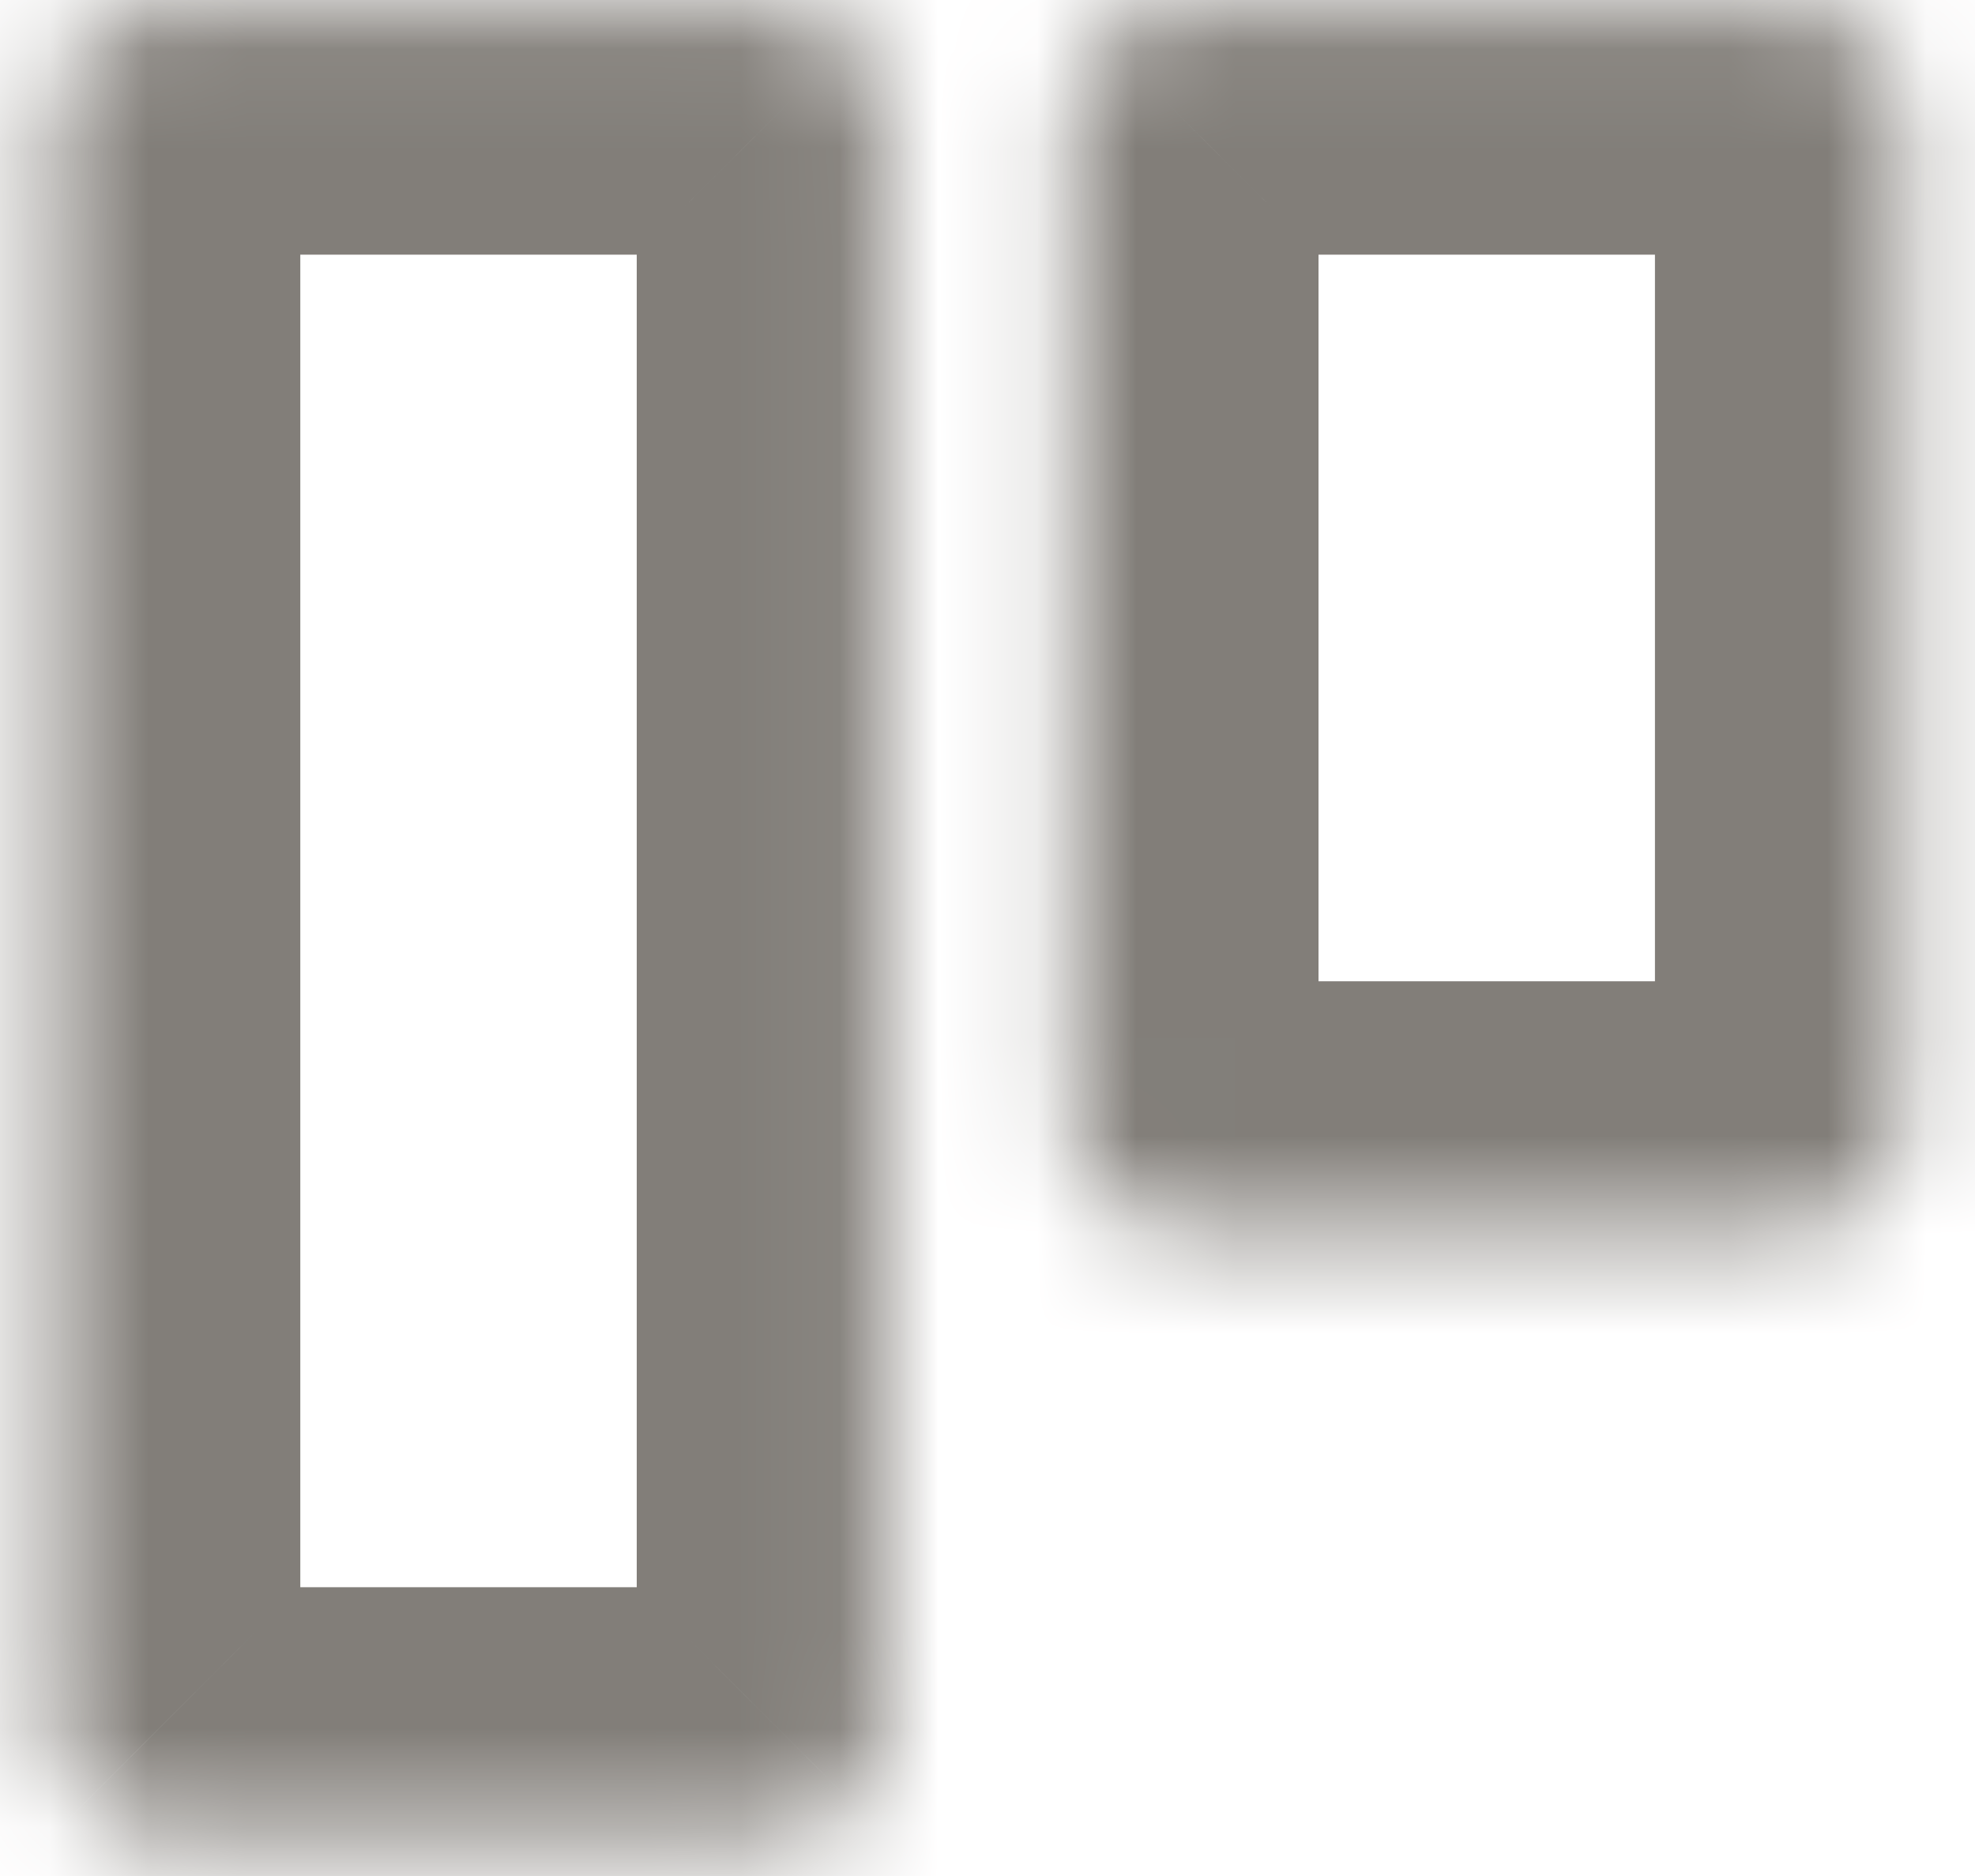 <svg width="20" height="19" viewBox="0 0 20 19" fill="none" xmlns="http://www.w3.org/2000/svg">
<mask id="path-1-inside-1_958_18726" fill="white">
<path d="M11.99 12.438C11.67 12.438 11.401 12.328 11.181 12.109C10.962 11.889 10.852 11.62 10.852 11.3V1.217C10.852 0.897 10.962 0.628 11.181 0.409C11.401 0.189 11.67 0.079 11.99 0.079H18.121C18.44 0.079 18.71 0.189 18.929 0.409C19.149 0.628 19.259 0.897 19.259 1.217V11.3C19.259 11.62 19.149 11.889 18.929 12.109C18.71 12.328 18.44 12.438 18.121 12.438H11.99ZM1.679 18.575C1.359 18.575 1.09 18.465 0.871 18.246C0.651 18.026 0.541 17.757 0.541 17.438L0.541 1.217C0.541 0.897 0.651 0.628 0.871 0.409C1.09 0.189 1.36 0.079 1.679 0.079H7.81C8.13 0.079 8.399 0.189 8.619 0.409C8.838 0.628 8.948 0.897 8.948 1.217L8.948 17.438C8.948 17.757 8.838 18.026 8.618 18.246C8.399 18.465 8.129 18.575 7.81 18.575H1.679Z"/>
</mask>
<path d="M11.181 12.109L9.413 13.876L9.414 13.876L11.181 12.109ZM11.181 0.409L12.949 2.176L12.95 2.176L11.181 0.409ZM18.929 0.409L17.161 2.176L17.162 2.177L18.929 0.409ZM0.871 18.246L2.639 16.479L2.638 16.477L0.871 18.246ZM0.541 17.438L-1.959 17.438V17.438H0.541ZM0.541 1.217L3.041 1.217V1.217H0.541ZM0.871 0.409L2.638 2.177L2.639 2.176L0.871 0.409ZM8.619 0.409L6.85 2.176L6.851 2.176L8.619 0.409ZM8.948 1.217L11.448 1.217V1.217H8.948ZM8.948 17.438L6.448 17.438V17.438H8.948ZM8.618 18.246L6.851 16.478L6.85 16.479L8.618 18.246ZM11.99 9.938C12.122 9.938 12.299 9.962 12.491 10.04C12.686 10.119 12.839 10.231 12.949 10.341L9.414 13.876C10.117 14.58 11.029 14.938 11.99 14.938V9.938ZM12.95 10.341C13.059 10.451 13.171 10.605 13.25 10.799C13.328 10.991 13.352 11.168 13.352 11.3H8.352C8.352 12.262 8.711 13.173 9.413 13.876L12.95 10.341ZM13.352 11.3V1.217H8.352V11.3H13.352ZM13.352 1.217C13.352 1.349 13.328 1.526 13.25 1.719C13.171 1.913 13.059 2.067 12.949 2.176L9.414 -1.359C8.711 -0.656 8.352 0.255 8.352 1.217H13.352ZM12.95 2.176C12.84 2.286 12.686 2.397 12.492 2.476C12.299 2.555 12.122 2.579 11.99 2.579V-2.421C11.028 -2.421 10.116 -2.062 9.413 -1.358L12.95 2.176ZM11.99 2.579H18.121V-2.421H11.99V2.579ZM18.121 2.579C17.989 2.579 17.812 2.555 17.619 2.476C17.424 2.397 17.27 2.285 17.161 2.176L20.698 -1.358C19.995 -2.062 19.083 -2.421 18.121 -2.421V2.579ZM17.162 2.177C17.052 2.067 16.941 1.914 16.861 1.719C16.783 1.526 16.759 1.349 16.759 1.217H21.759C21.759 0.255 21.4 -0.657 20.696 -1.36L17.162 2.177ZM16.759 1.217V11.3H21.759V1.217H16.759ZM16.759 11.3C16.759 11.168 16.783 10.991 16.861 10.798C16.941 10.604 17.052 10.45 17.162 10.341L20.697 13.876C21.4 13.174 21.759 12.262 21.759 11.3H16.759ZM17.162 10.341C17.271 10.231 17.425 10.12 17.619 10.04C17.812 9.962 17.989 9.938 18.121 9.938V14.938C19.083 14.938 19.994 14.579 20.697 13.876L17.162 10.341ZM18.121 9.938H11.99V14.938H18.121V9.938ZM1.679 16.075C1.811 16.075 1.988 16.099 2.181 16.178C2.376 16.257 2.529 16.369 2.639 16.479L-0.898 20.013C-0.195 20.716 0.717 21.075 1.679 21.075V16.075ZM2.638 16.477C2.747 16.587 2.859 16.741 2.938 16.935C3.017 17.128 3.041 17.305 3.041 17.438H-1.959C-1.959 18.4 -1.6 19.311 -0.897 20.014L2.638 16.477ZM3.041 17.438L3.041 1.217L-1.959 1.217L-1.959 17.438L3.041 17.438ZM3.041 1.217C3.041 1.349 3.017 1.526 2.939 1.719C2.859 1.914 2.748 2.067 2.638 2.177L-0.896 -1.36C-1.6 -0.657 -1.959 0.255 -1.959 1.217H3.041ZM2.639 2.176C2.53 2.285 2.376 2.397 2.181 2.476C1.988 2.555 1.811 2.579 1.679 2.579V-2.421C0.717 -2.421 -0.195 -2.062 -0.898 -1.358L2.639 2.176ZM1.679 2.579H7.81V-2.421H1.679V2.579ZM7.81 2.579C7.678 2.579 7.501 2.555 7.308 2.476C7.114 2.397 6.96 2.286 6.85 2.176L10.387 -1.358C9.684 -2.062 8.772 -2.421 7.81 -2.421V2.579ZM6.851 2.176C6.741 2.067 6.629 1.913 6.55 1.719C6.472 1.526 6.448 1.349 6.448 1.217H11.448C11.448 0.255 11.089 -0.656 10.386 -1.359L6.851 2.176ZM6.448 1.217L6.448 17.438L11.447 17.438L11.448 1.217L6.448 1.217ZM6.448 17.438C6.448 17.306 6.471 17.129 6.55 16.936C6.629 16.742 6.741 16.588 6.851 16.478L10.386 20.014C11.089 19.311 11.447 18.399 11.447 17.438H6.448ZM6.85 16.479C6.96 16.369 7.113 16.257 7.308 16.178C7.501 16.099 7.678 16.075 7.81 16.075V21.075C8.772 21.075 9.684 20.716 10.387 20.013L6.85 16.479ZM7.81 16.075H1.679V21.075H7.81V16.075Z" fill="#827E79" mask="url(#path-1-inside-1_958_18726)"/>
</svg>
